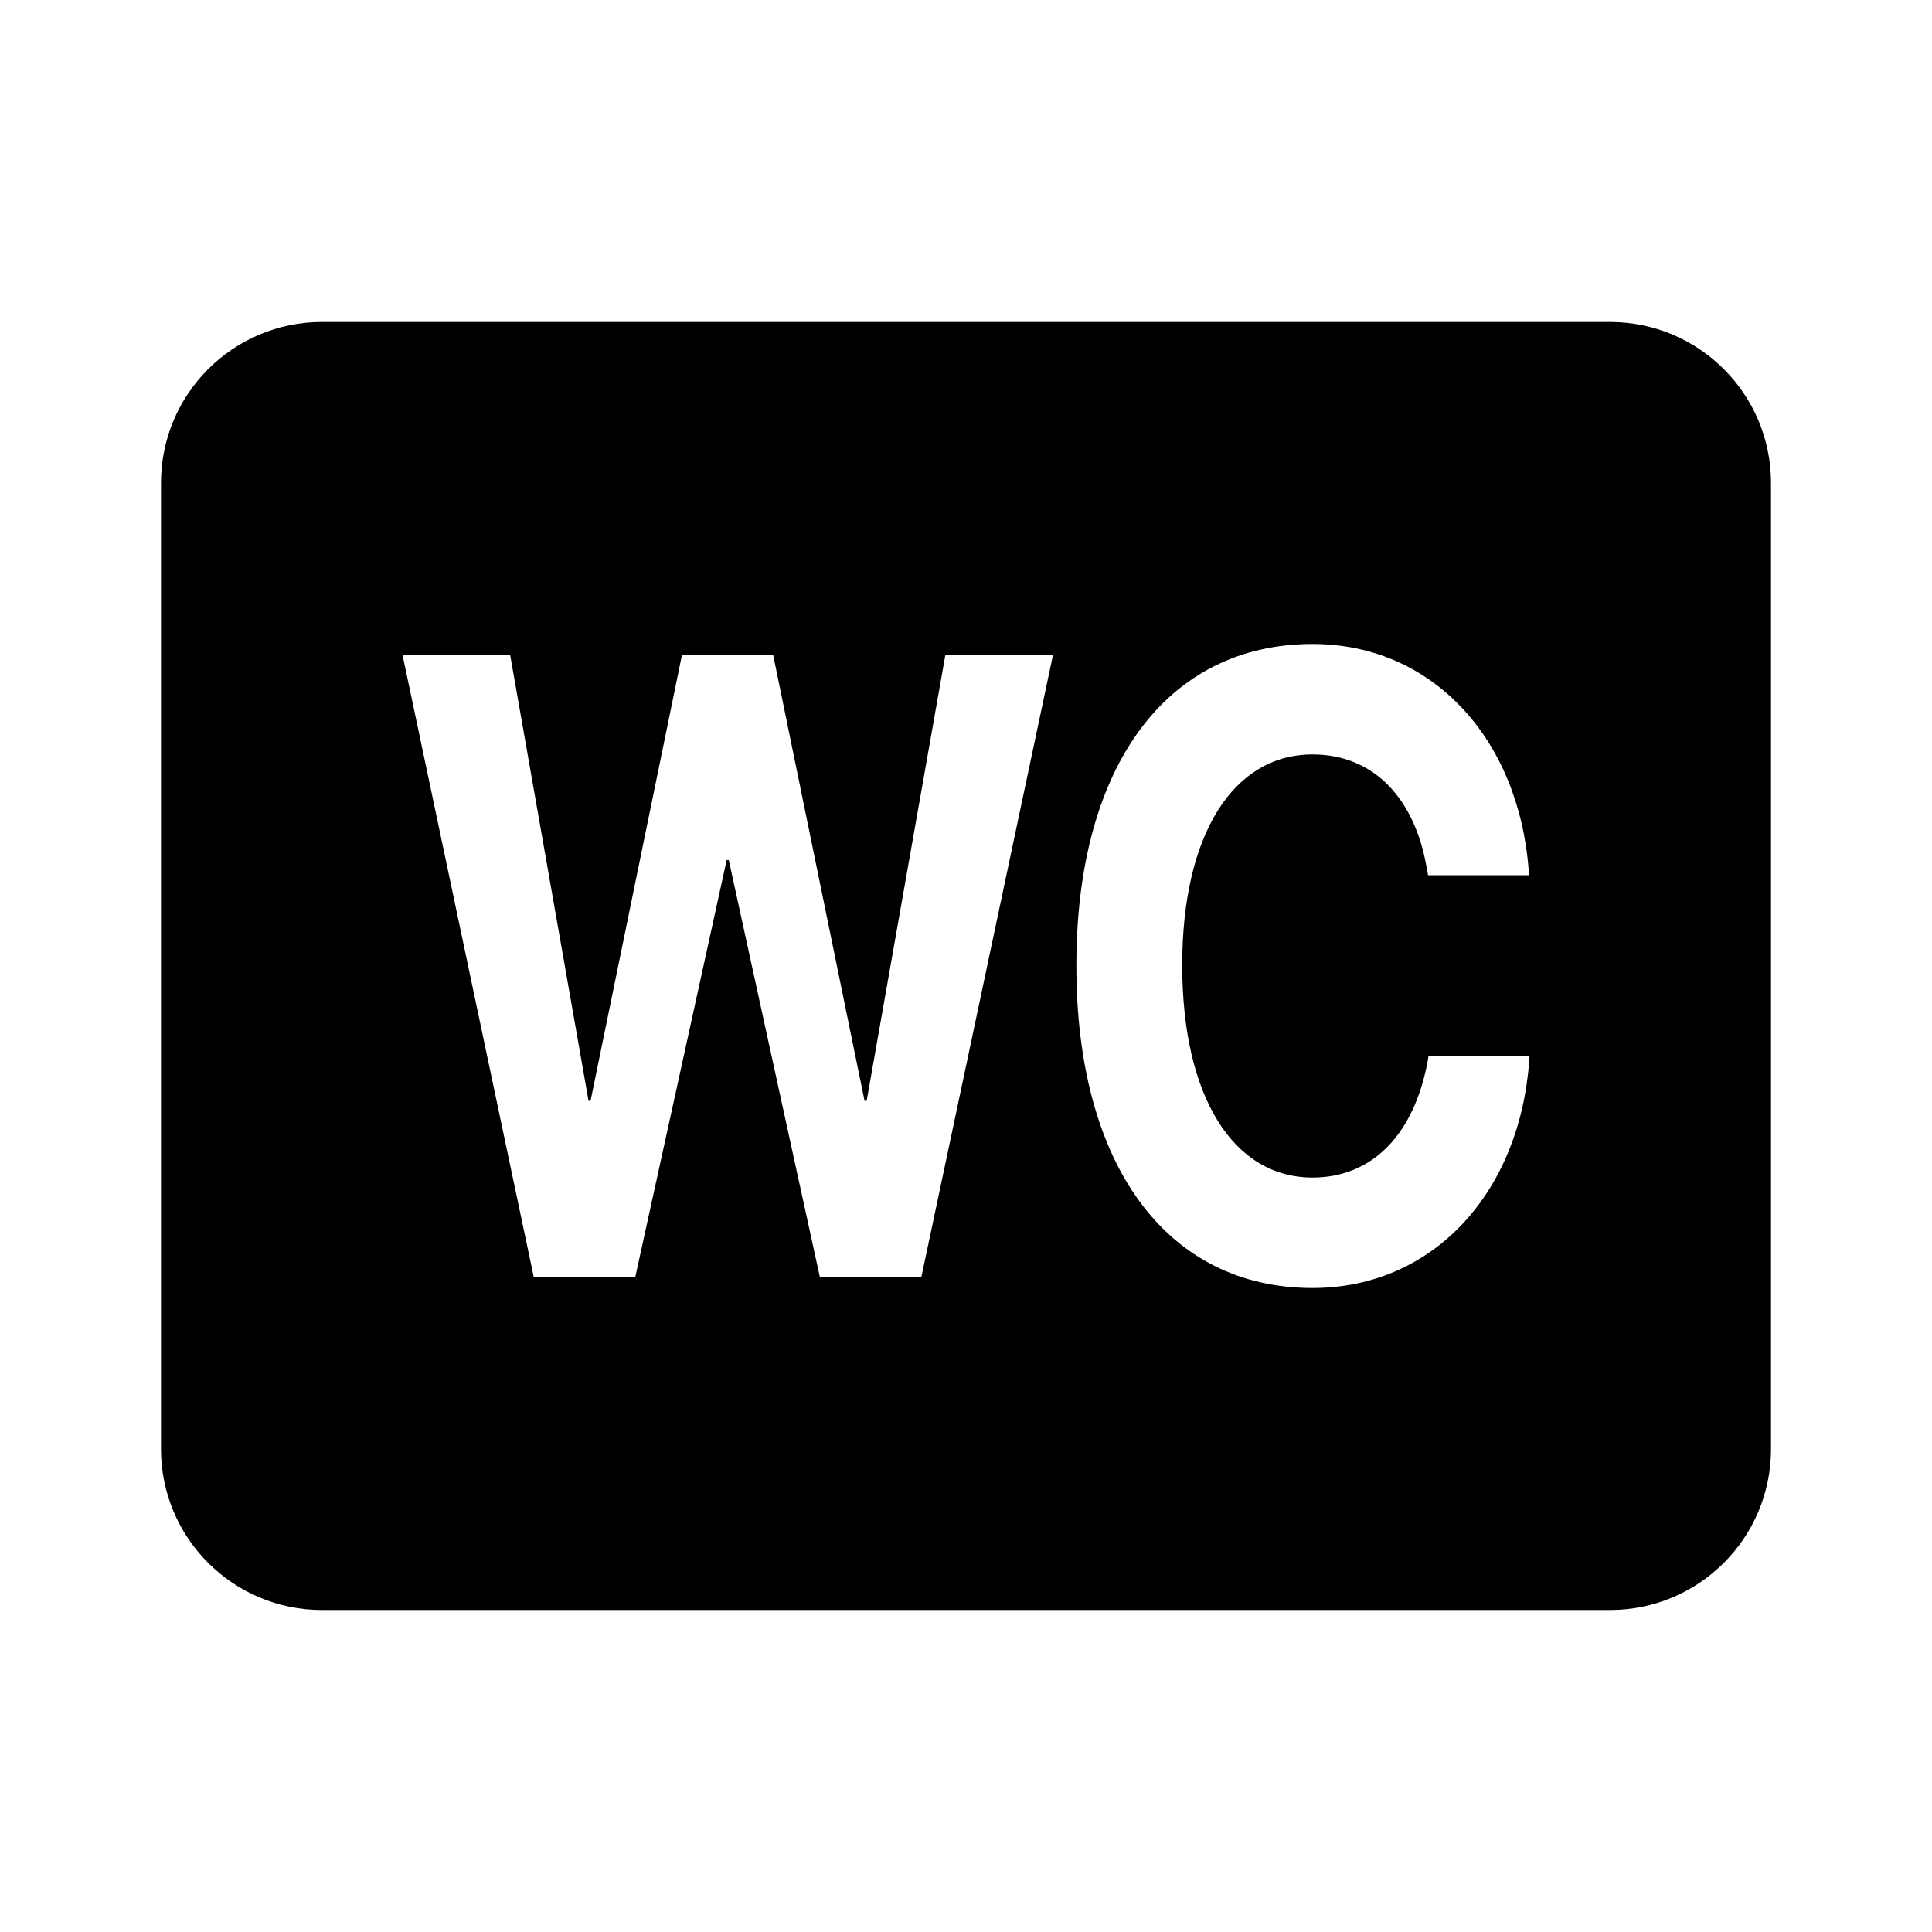 <svg width="24" height="24" viewBox="0 0 24 24" fill="none" xmlns="http://www.w3.org/2000/svg">
<path fill-rule="evenodd" clip-rule="evenodd" d="M4 4C2.895 4 2 4.895 2 6V18C2 19.105 2.895 20 4 20H20C21.105 20 22 19.105 22 18V6C22 4.895 21.105 4 20 4H4ZM13.371 11.997C13.371 14.489 14.503 16 16.305 16C17.796 16 18.876 14.826 18.996 13.181L19 13.123H17.744L17.736 13.176C17.569 14.092 17.048 14.628 16.305 14.628C15.319 14.628 14.686 13.621 14.686 11.992V11.987C14.686 10.368 15.319 9.372 16.305 9.372C17.074 9.372 17.578 9.929 17.723 10.781L17.74 10.872H18.996L18.991 10.824C18.872 9.184 17.8 8 16.305 8C14.507 8 13.371 9.5 13.371 11.992V11.997ZM5 8.134L6.631 15.866H7.891L9.027 10.684H9.053L10.185 15.866H11.445L13.081 8.134H11.744L10.766 13.675H10.74L9.604 8.134H8.472L7.336 13.675H7.311L6.337 8.134H5Z" fill="black"/>
</svg>

